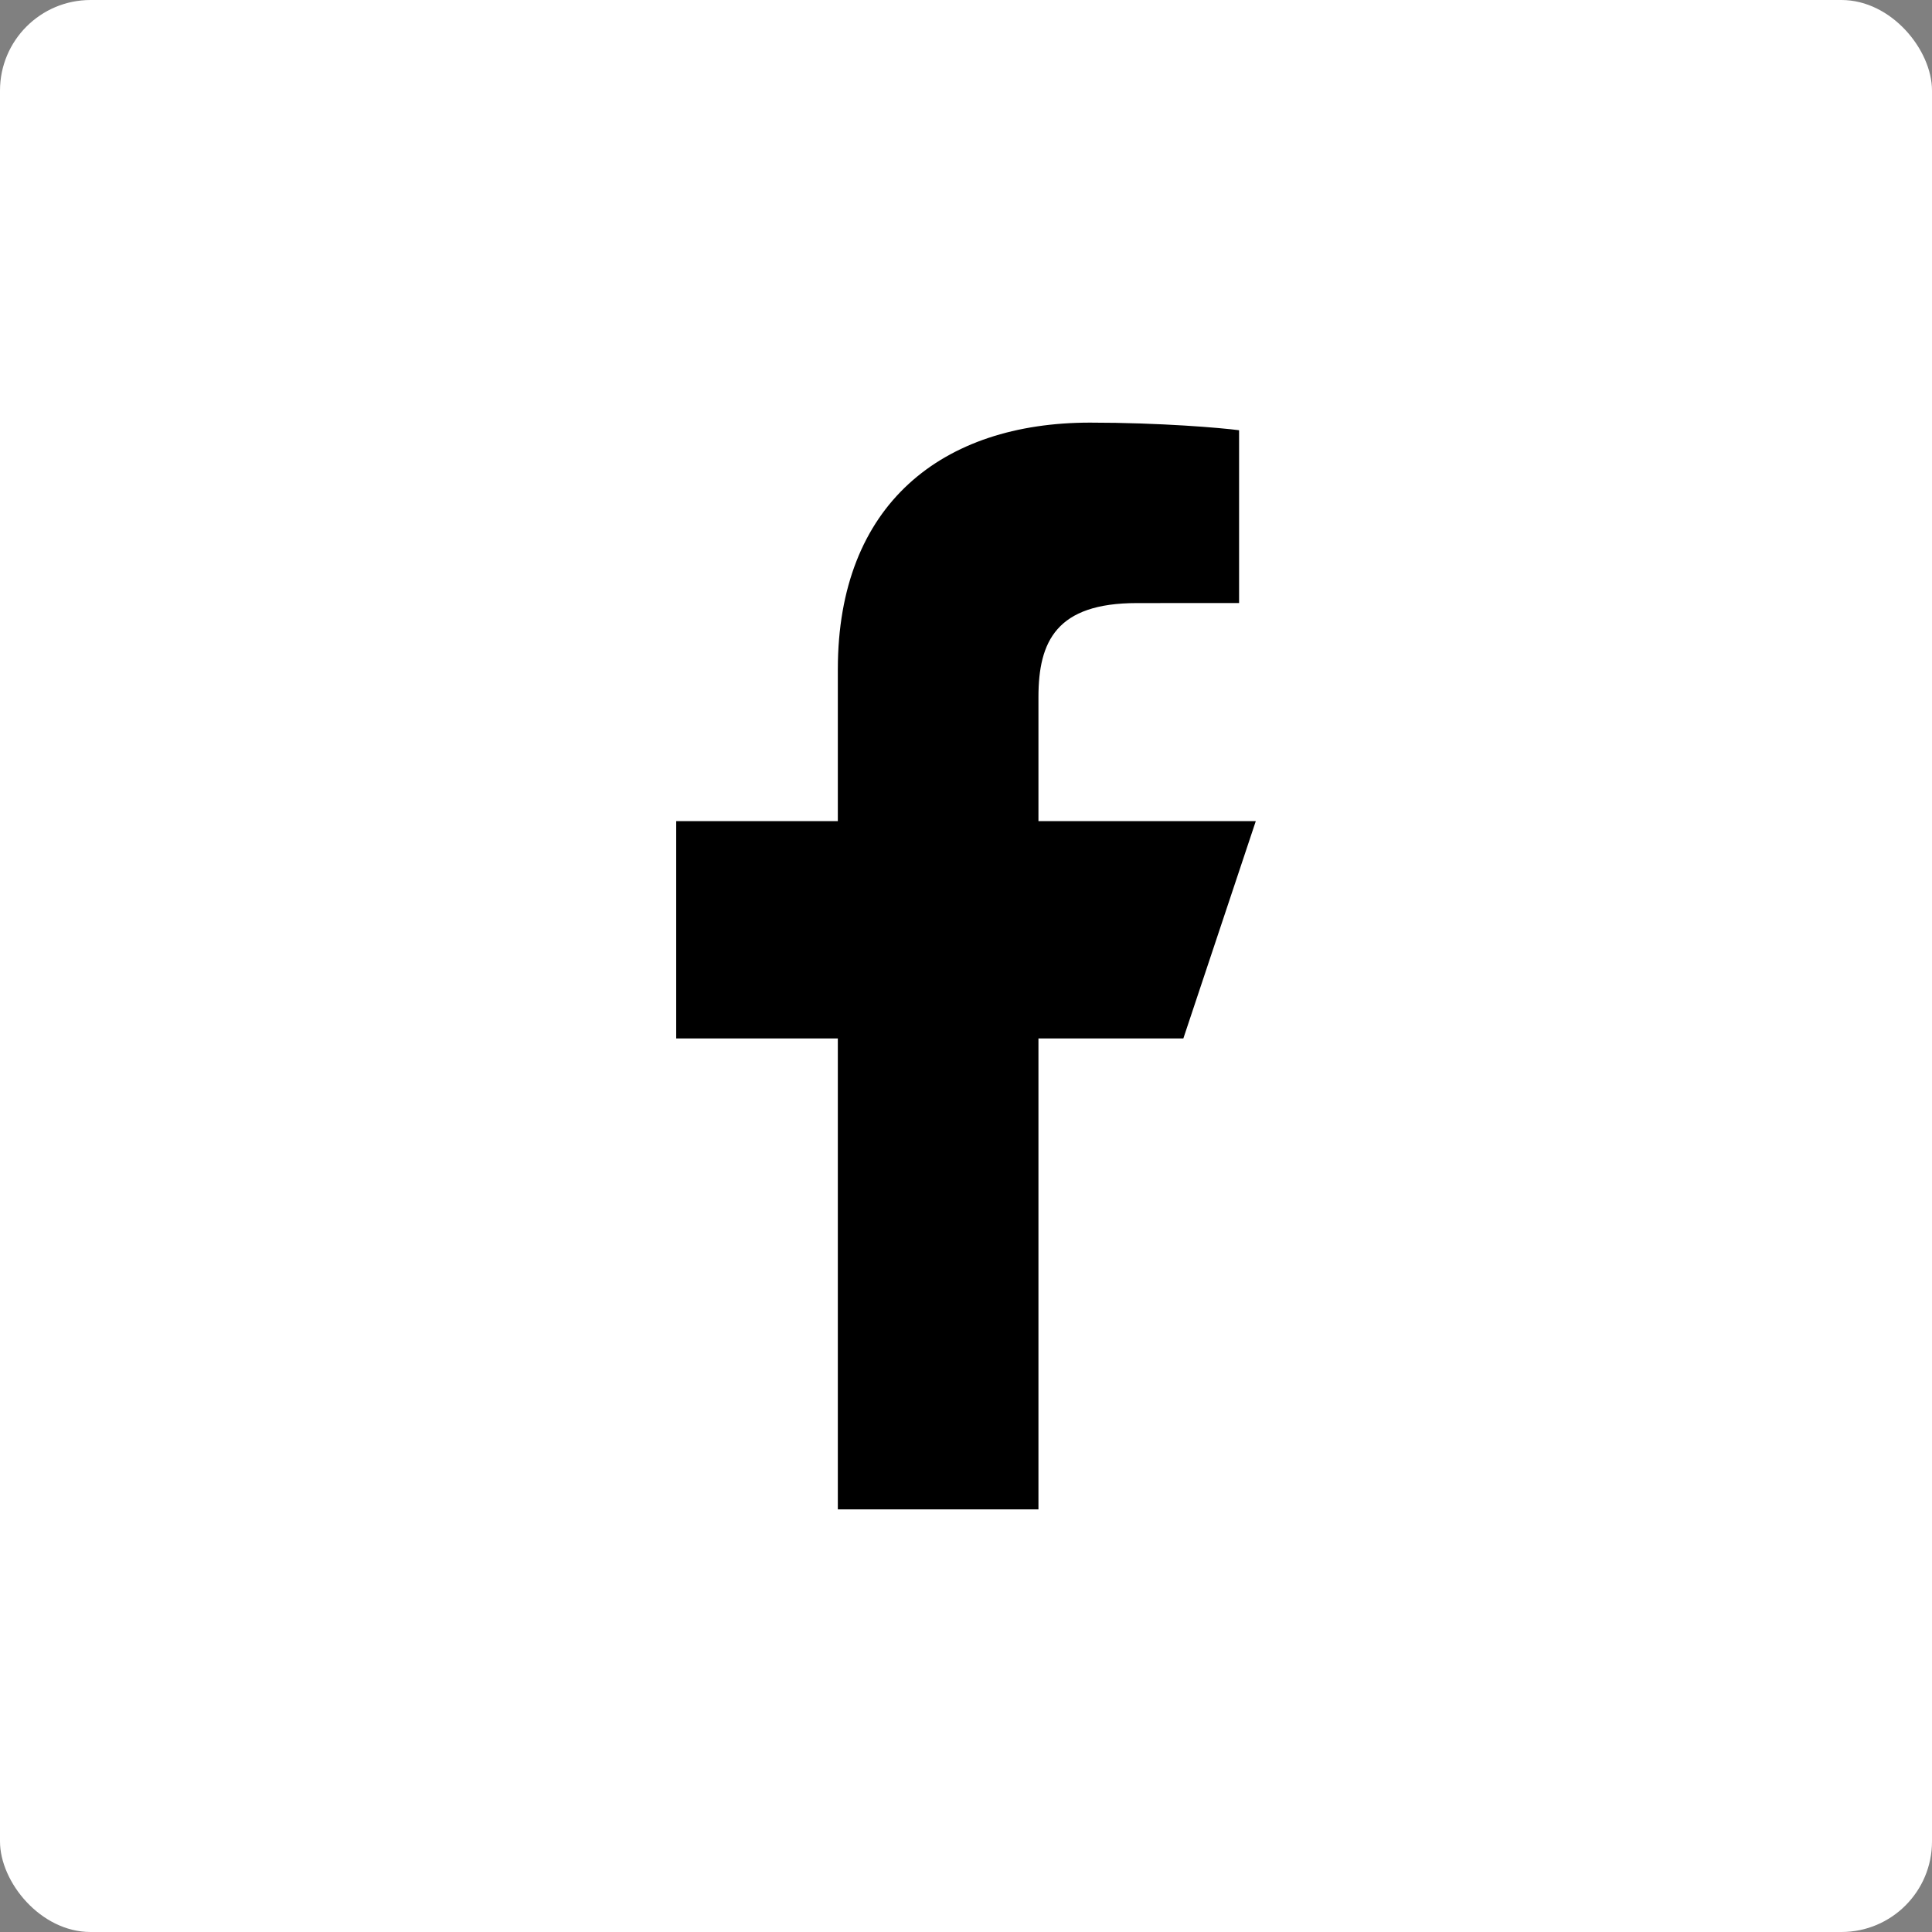 <svg xmlns="http://www.w3.org/2000/svg" width="64" height="64" viewBox="0 0 64 64"><rect x="0" y="0" width="64" height="64" fill="#808080" stroke="none"/><rect
    data-element="frame"
    x="0"
    y="0"
    width="64"
    height="64"
    rx="3"
    ry="3"
    stroke="none"
    fill="#ffffff"
  /><g class="nc-icon-wrapper" transform="translate(12.8 12.8) scale(0.6)" fill="#000000"><path
      fill="#000000"
      d="M24.924,62V36H16V24h8.924v-8.38C24.924,6.492,30.703,2,38.847,2 c3.901,0,7.253,0.29,8.23,0.42v9.54l-5.648,0.003C37,11.963,36,14.067,36,17.155V24h12l-4,12h-8v26 H24.924z"
    /></g></svg>

